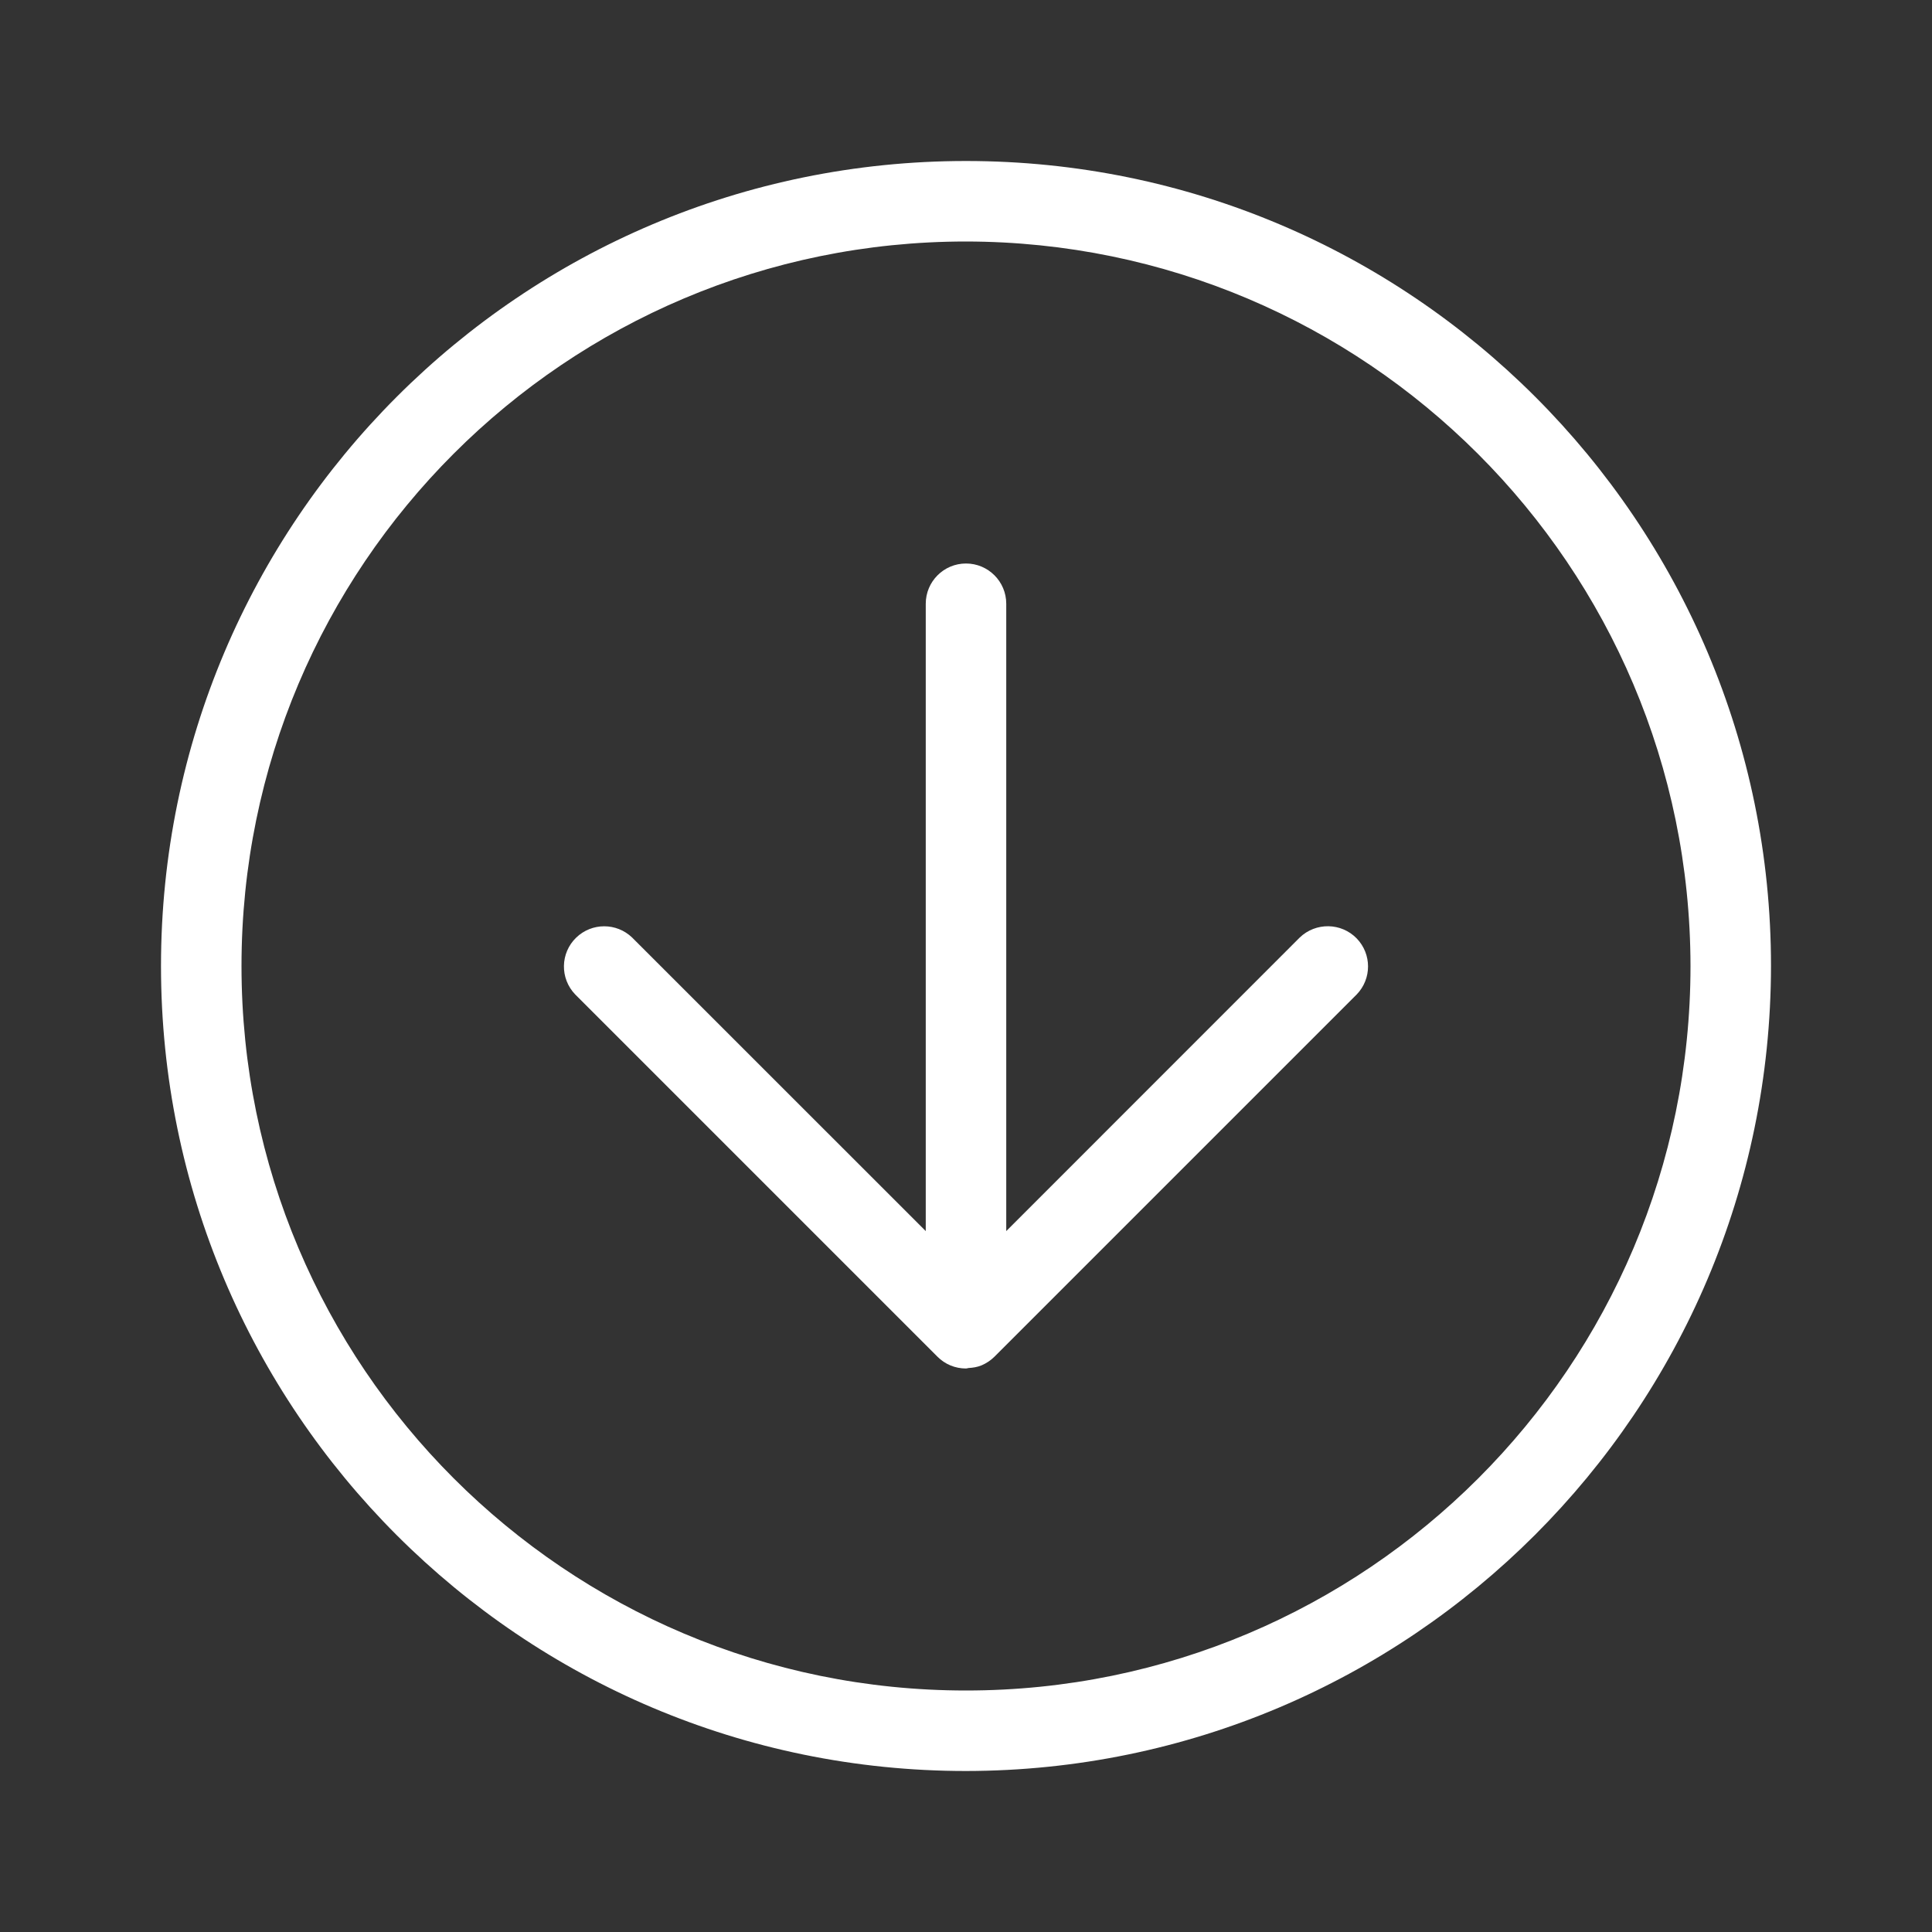 <svg xmlns="http://www.w3.org/2000/svg" fill="#fff" enable-background="new 0 0 24 24" viewBox="0 0 24 24" id="down-arrow"><rect x="0" y="0" width="24" height="24" fill="#333333" stroke="none"/><path d="M16.146,11.646L12.5,15.293V7.5C12.5,7.224,12.276,7,12,7s-0.5,0.224-0.5,0.5v7.793l-3.647-3.646c-0.194-0.187-0.501-0.187-0.695,0c-0.199,0.192-0.204,0.508-0.012,0.707l4.5,4.5c0.046,0.046,0.101,0.083,0.161,0.108C11.868,16.987,11.933,17,12,17h0.001c0.011,0,0.02-0.005,0.03-0.006c0.056-0.003,0.111-0.012,0.162-0.033c0.061-0.026,0.116-0.063,0.162-0.109l4.499-4.499c0.187-0.194,0.187-0.501,0-0.695C16.662,11.46,16.345,11.455,16.146,11.646z M12,2C6.477,2,2,6.477,2,12s4.477,10,10,10c5.52-0.006,9.994-4.48,10-10C22,6.477,17.523,2,12,2z M12,21c-4.971,0-9-4.029-9-9s4.029-9,9-9c4.968,0.006,8.994,4.032,9,9C21,16.971,16.971,21,12,21z"></path></svg>